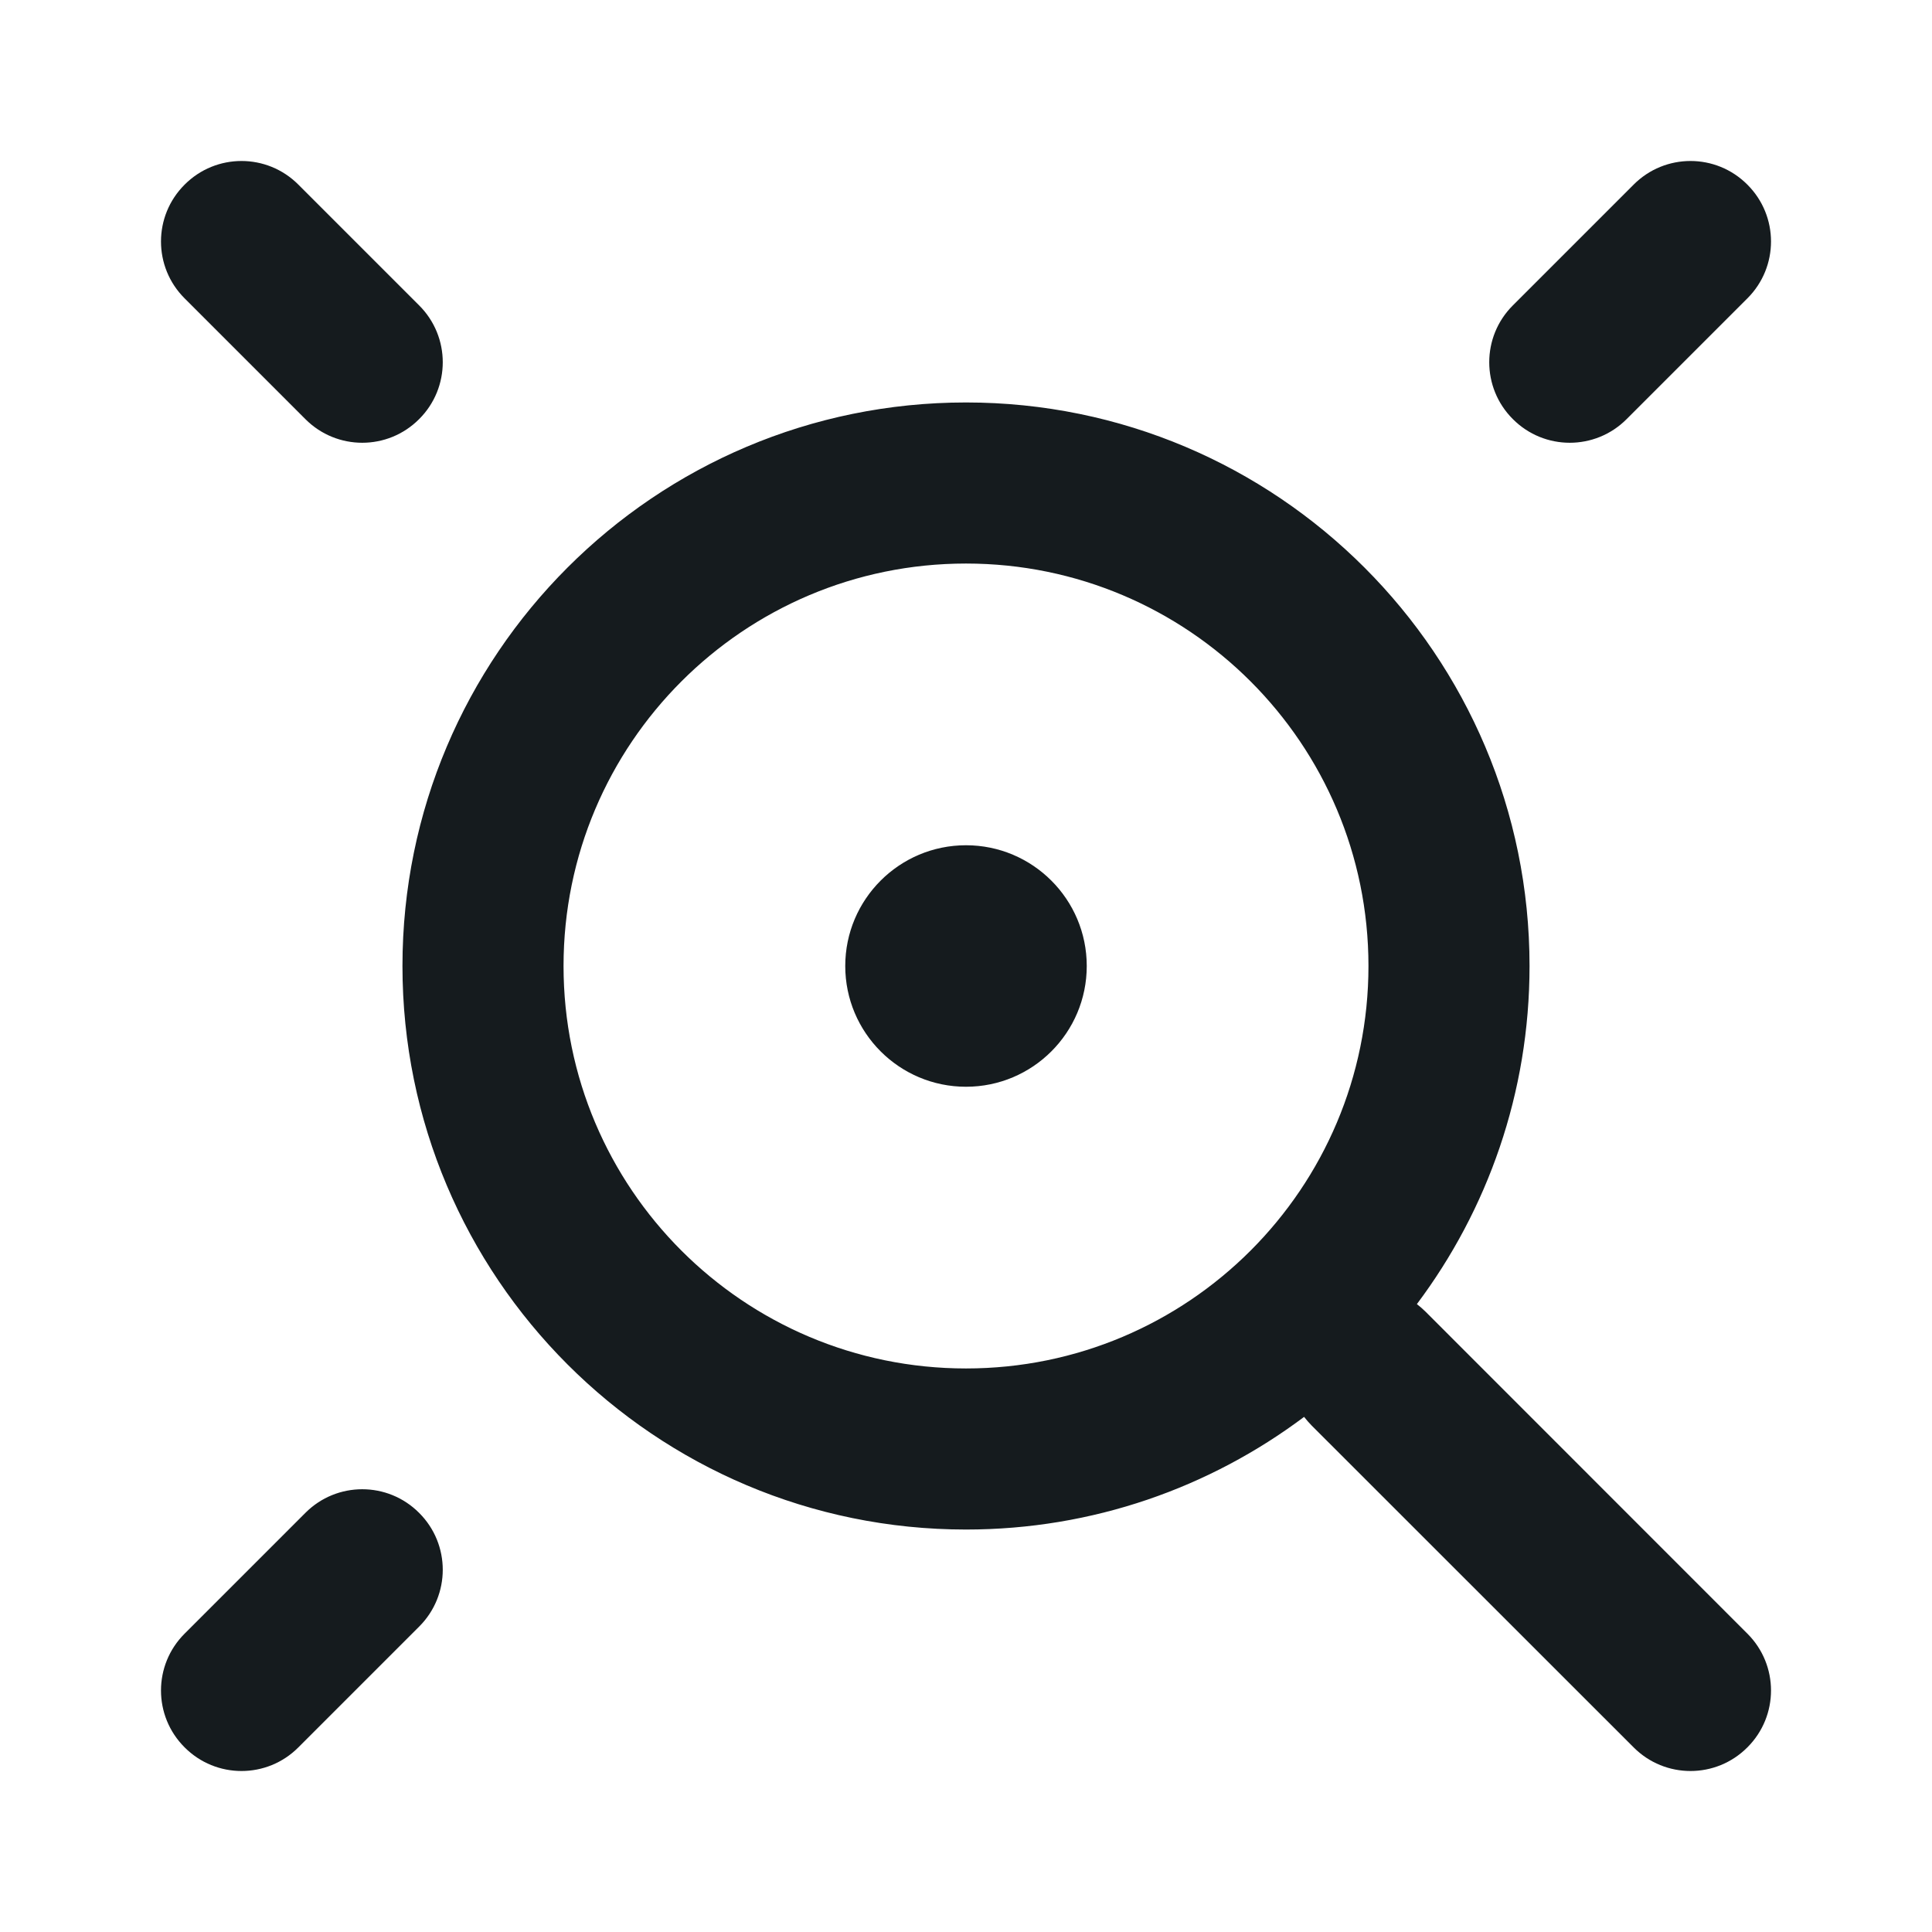 <svg width="16" height="16" viewBox="0 0 16 16" fill="#151B1E" xmlns="http://www.w3.org/2000/svg">
<path fill-rule="evenodd" clip-rule="evenodd" d="M14.471 2.471C14.732 2.211 14.732 1.789 14.471 1.529C14.211 1.268 13.789 1.268 13.529 1.529L12.529 2.529C12.268 2.789 12.268 3.211 12.529 3.471C12.789 3.732 13.211 3.732 13.471 3.471L14.471 2.471ZM3.471 13.471C3.732 13.211 3.732 12.789 3.471 12.529C3.211 12.268 2.789 12.268 2.529 12.529L1.529 13.529C1.268 13.789 1.268 14.211 1.529 14.471C1.789 14.732 2.211 14.732 2.471 14.471L3.471 13.471ZM2.471 1.529C2.211 1.268 1.789 1.268 1.529 1.529C1.268 1.789 1.268 2.211 1.529 2.471L2.529 3.471C2.789 3.732 3.211 3.732 3.471 3.471C3.732 3.211 3.732 2.789 3.471 2.529L2.471 1.529ZM11.805 10.862C11.782 10.839 11.758 10.819 11.734 10.8C12.319 10.02 12.667 9.051 12.667 8C12.667 5.423 10.577 3.333 8 3.333C5.423 3.333 3.333 5.423 3.333 8C3.333 10.577 5.423 12.667 8 12.667C9.051 12.667 10.02 12.319 10.8 11.734C10.819 11.758 10.839 11.782 10.862 11.805L13.529 14.471C13.789 14.732 14.211 14.732 14.471 14.471C14.732 14.211 14.732 13.789 14.471 13.529L11.805 10.862ZM8 11.333C9.841 11.333 11.333 9.841 11.333 8C11.333 6.159 9.841 4.667 8 4.667C6.159 4.667 4.667 6.159 4.667 8C4.667 9.841 6.159 11.333 8 11.333ZM8 9C8.552 9 9 8.552 9 8C9 7.448 8.552 7 8 7C7.448 7 7 7.448 7 8C7 8.552 7.448 9 8 9Z"/>
</svg>
